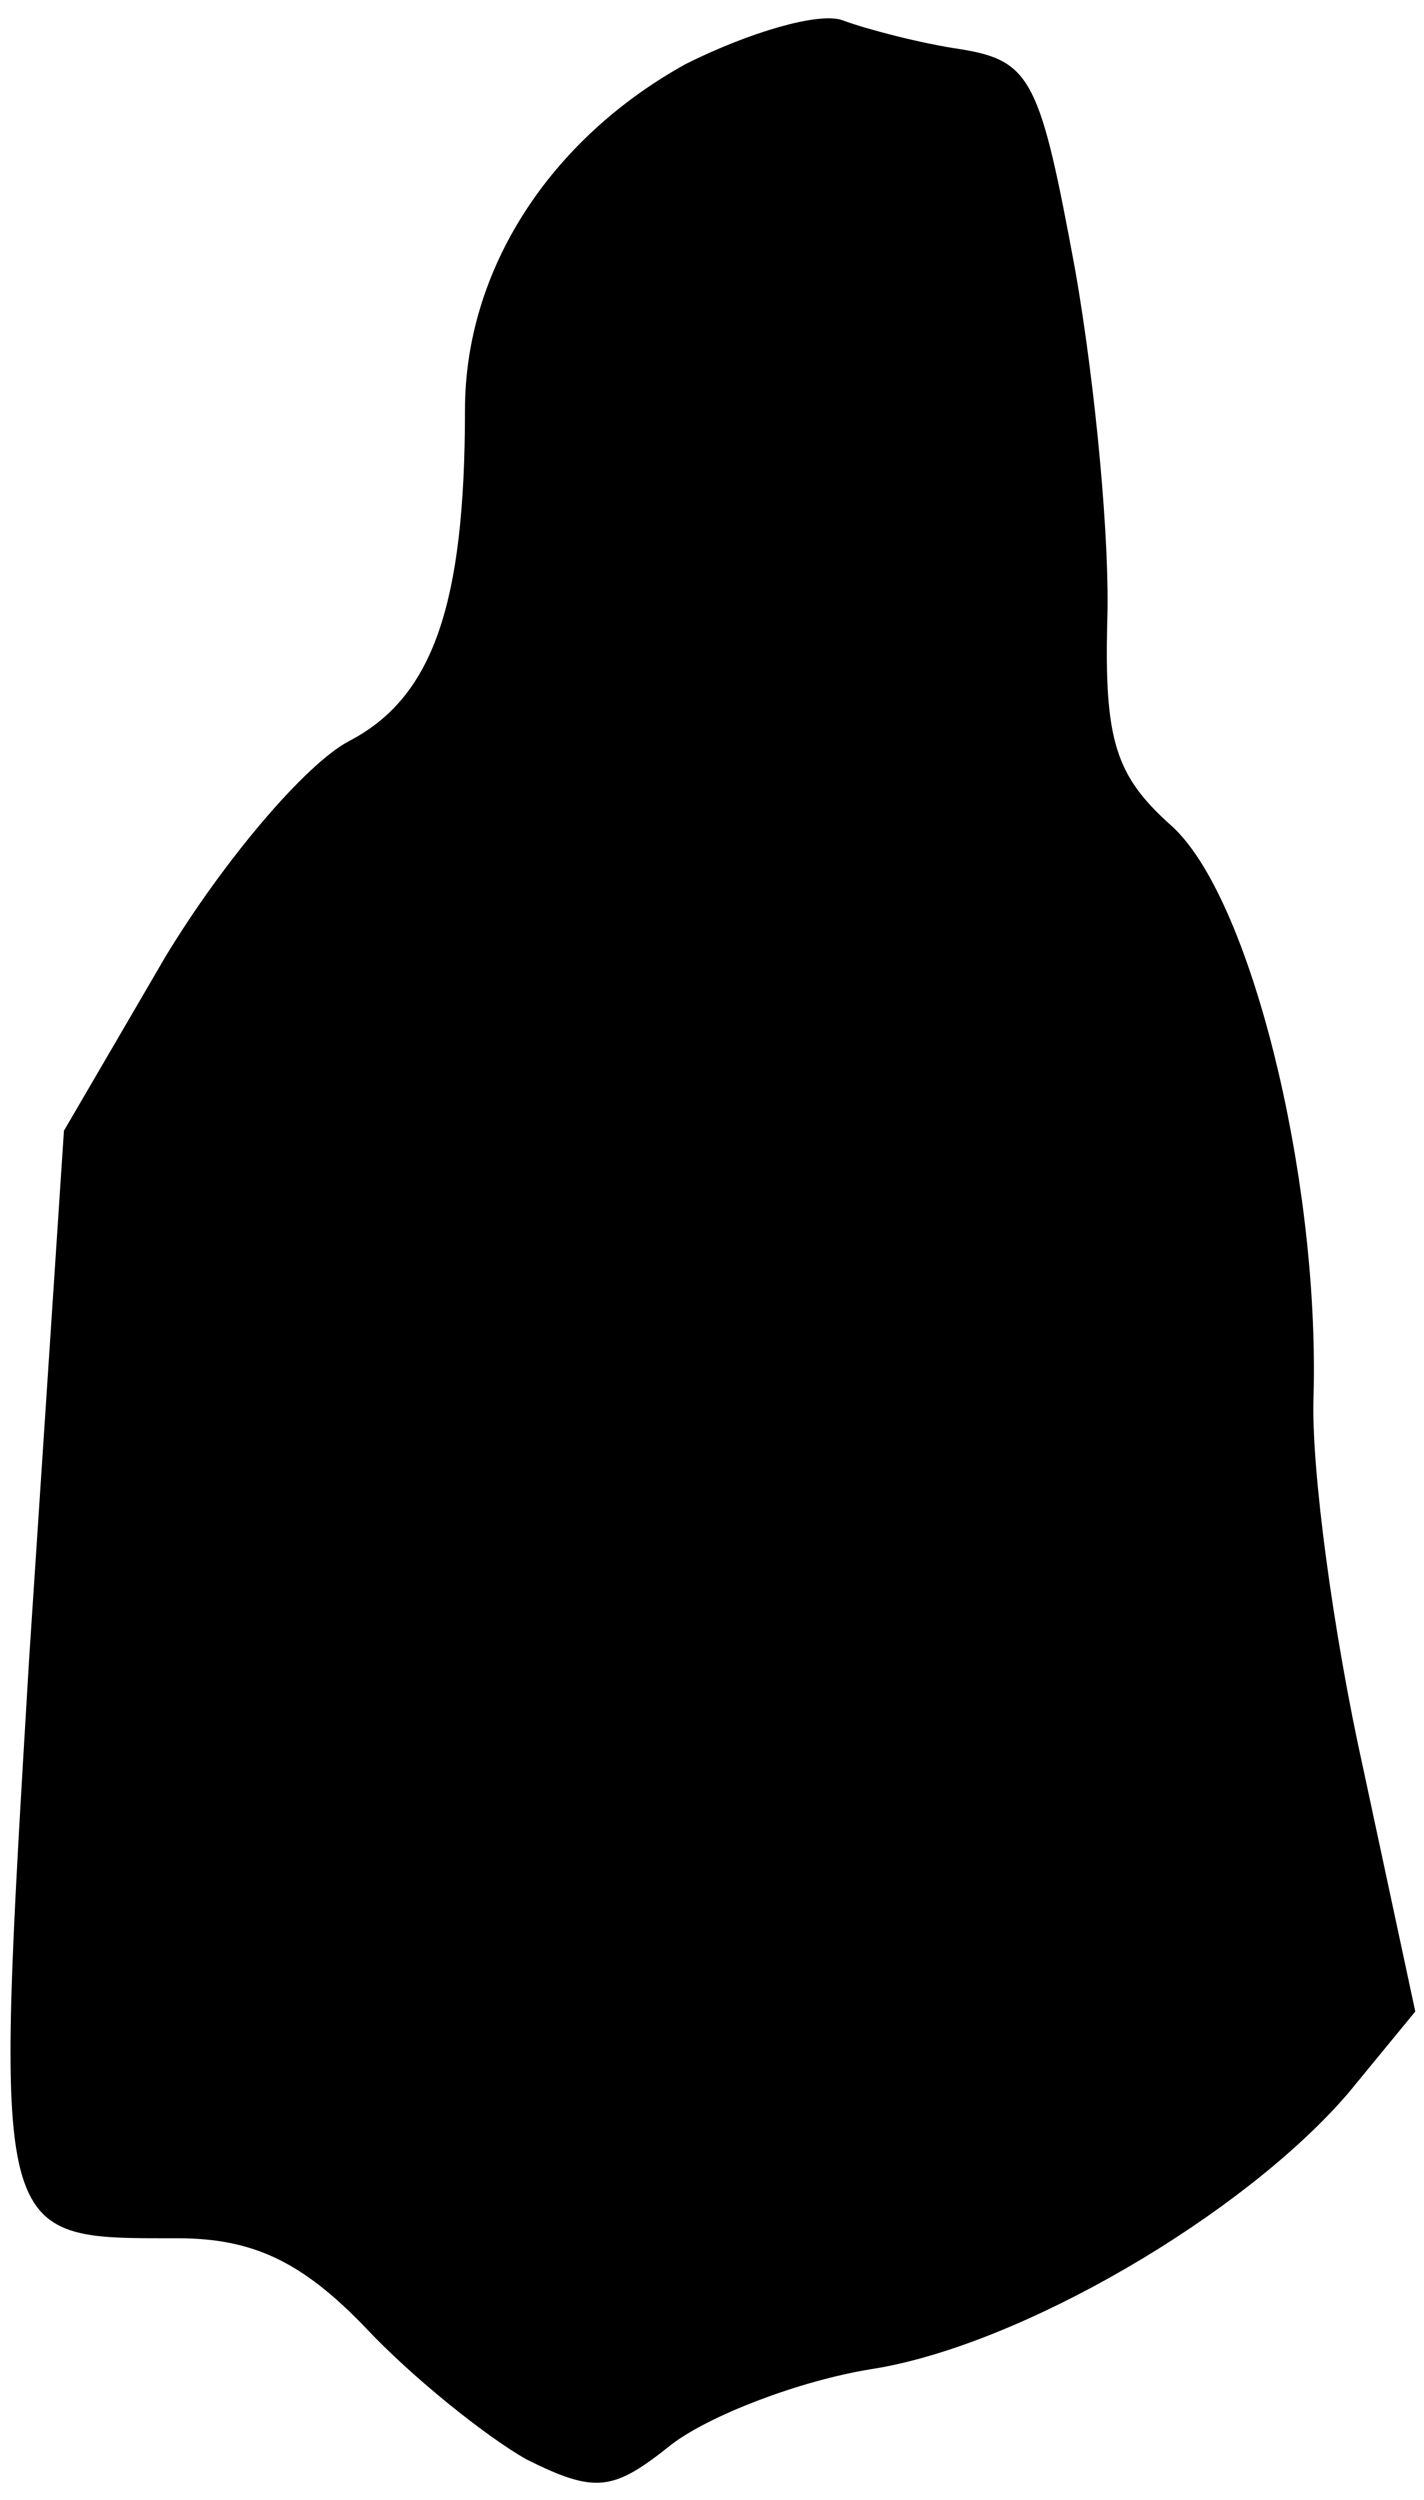 <?xml version="1.0" standalone="no"?>
<!DOCTYPE svg PUBLIC "-//W3C//DTD SVG 20010904//EN"
 "http://www.w3.org/TR/2001/REC-SVG-20010904/DTD/svg10.dtd">
<svg version="1.0" xmlns="http://www.w3.org/2000/svg"
 width="49pt" height="86pt" viewBox="0 0 49 86"
 preserveAspectRatio="xMidYMid meet">
<g transform="translate(0,86) scale(0.1,-0.1)"
fill="#000000" stroke="none">
<path fill="#000000" stroke="none" d="M236 838 c-47 -26 -76 -71 -76 -119 0
-67 -11 -99 -40 -114 -15 -8 -43 -41 -63 -74 l-35 -60 -12 -182 c-12 -202 -13
-199 51 -199 26 0 43 -8 65 -31 16 -17 41 -37 55 -45 24 -12 30 -11 50 5 13
10 44 22 69 26 51 8 128 53 164 95 l23 28 -18 84 c-10 45 -18 103 -17 128 2
76 -22 172 -49 196 -19 17 -23 29 -22 70 1 27 -4 81 -11 121 -12 65 -15 72
-39 76 -14 2 -33 7 -41 10 -8 3 -32 -4 -54 -15z"/>
</g>
</svg>
